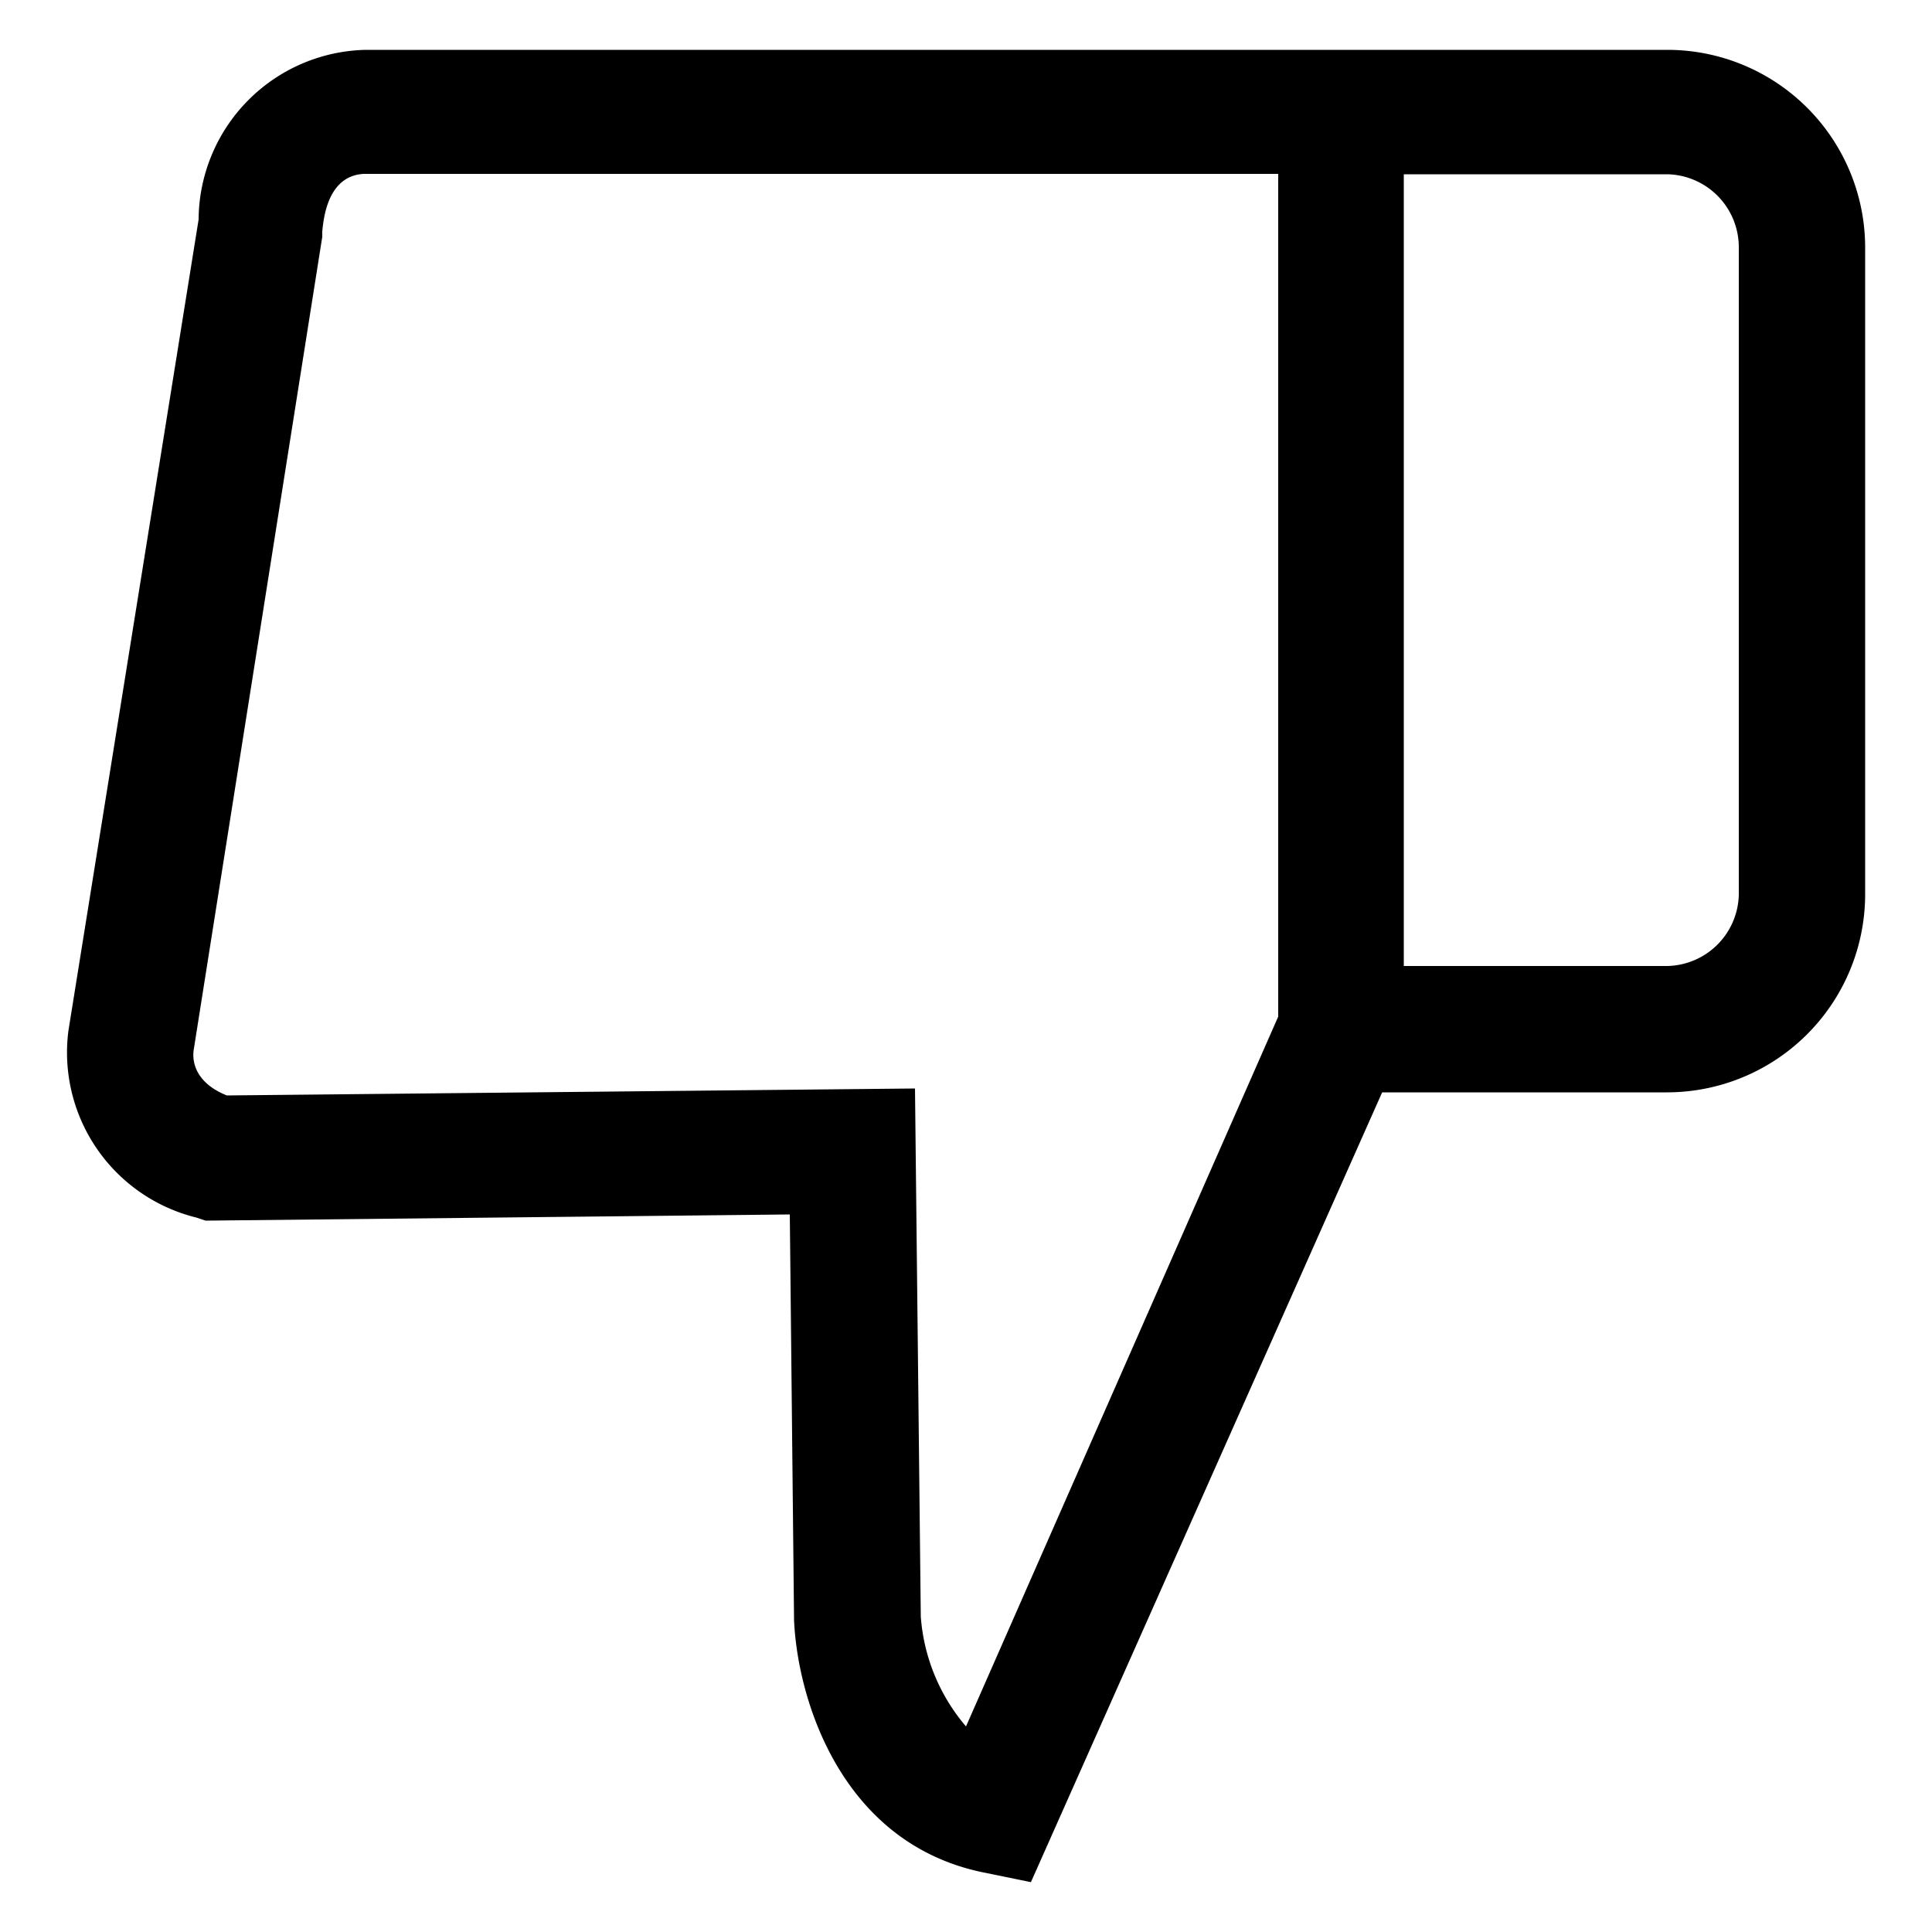 <svg id="Layer_1" data-name="Layer 1" xmlns="http://www.w3.org/2000/svg" viewBox="0 0 50 50"><path d="M43.15,1.29H9.47A4.42,4.42,0,0,0,5.14,5.68l-3.37,21a4.4,4.4,0,0,0,3.31,4.83l.24.08,15.12-.16.11,10.5c.09,2.06,1.22,5.75,4.86,6.52l1.27.26,9.09-20.44h7.38a5.13,5.13,0,0,0,5.12-5.12V6.4A5.12,5.12,0,0,0,43.15,1.29ZM25,44.68a4.93,4.93,0,0,1-1.17-2.84l-.15-13.67-17.81.18c-.77-.31-.9-.82-.86-1.16L8.34,6.13V6c.1-1.21.64-1.48,1.08-1.5H33.08l0,21.81ZM45,23.15A1.89,1.89,0,0,1,43.15,25H36.33V4.51h6.82A1.89,1.89,0,0,1,45,6.4Z"/></svg>